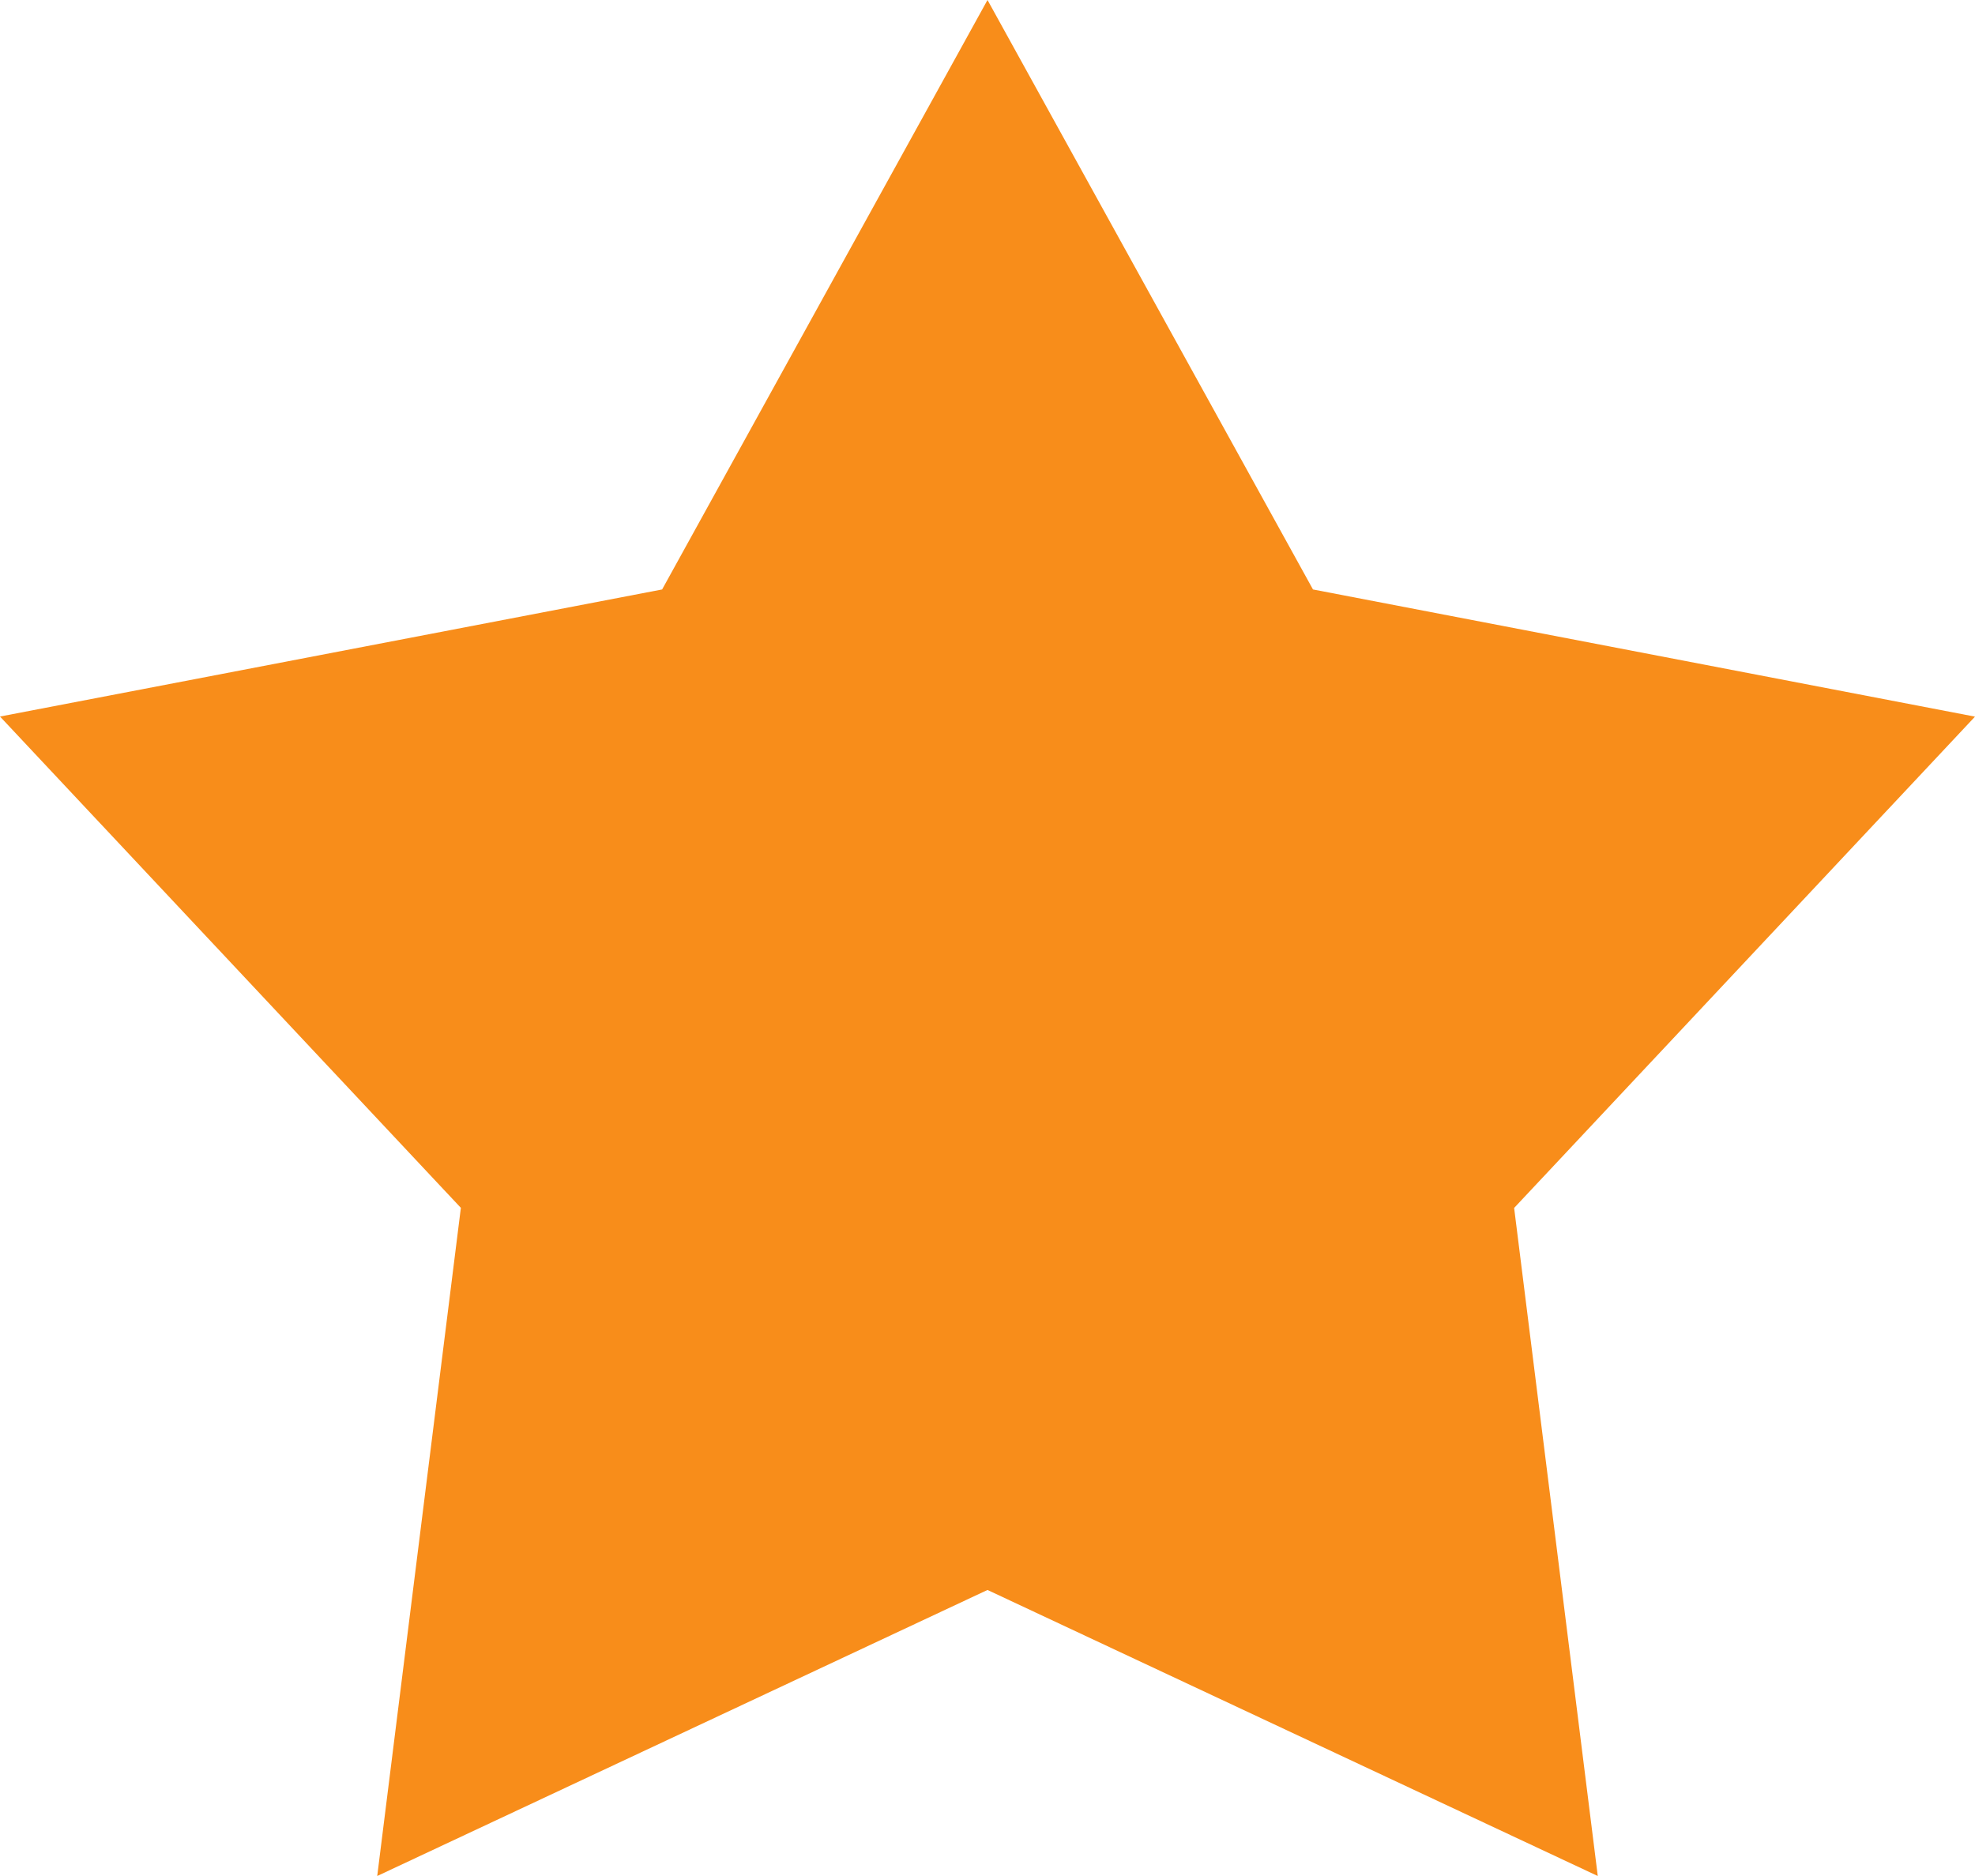 <svg xmlns="http://www.w3.org/2000/svg" preserveAspectRatio="xMidYMid" width="20" height="19" viewBox="0 0 20 19"><defs><style>.cls-2 { fill: #f88d1a; }</style></defs><path d="M10 0l3.296 5.97L20 7.258l-4.667 4.976L16.18 19 10 16.103 3.82 19l.847-6.767L0 7.257 6.705 5.97 10 0" id="path-1" class="cls-2" fill-rule="evenodd"/></svg>